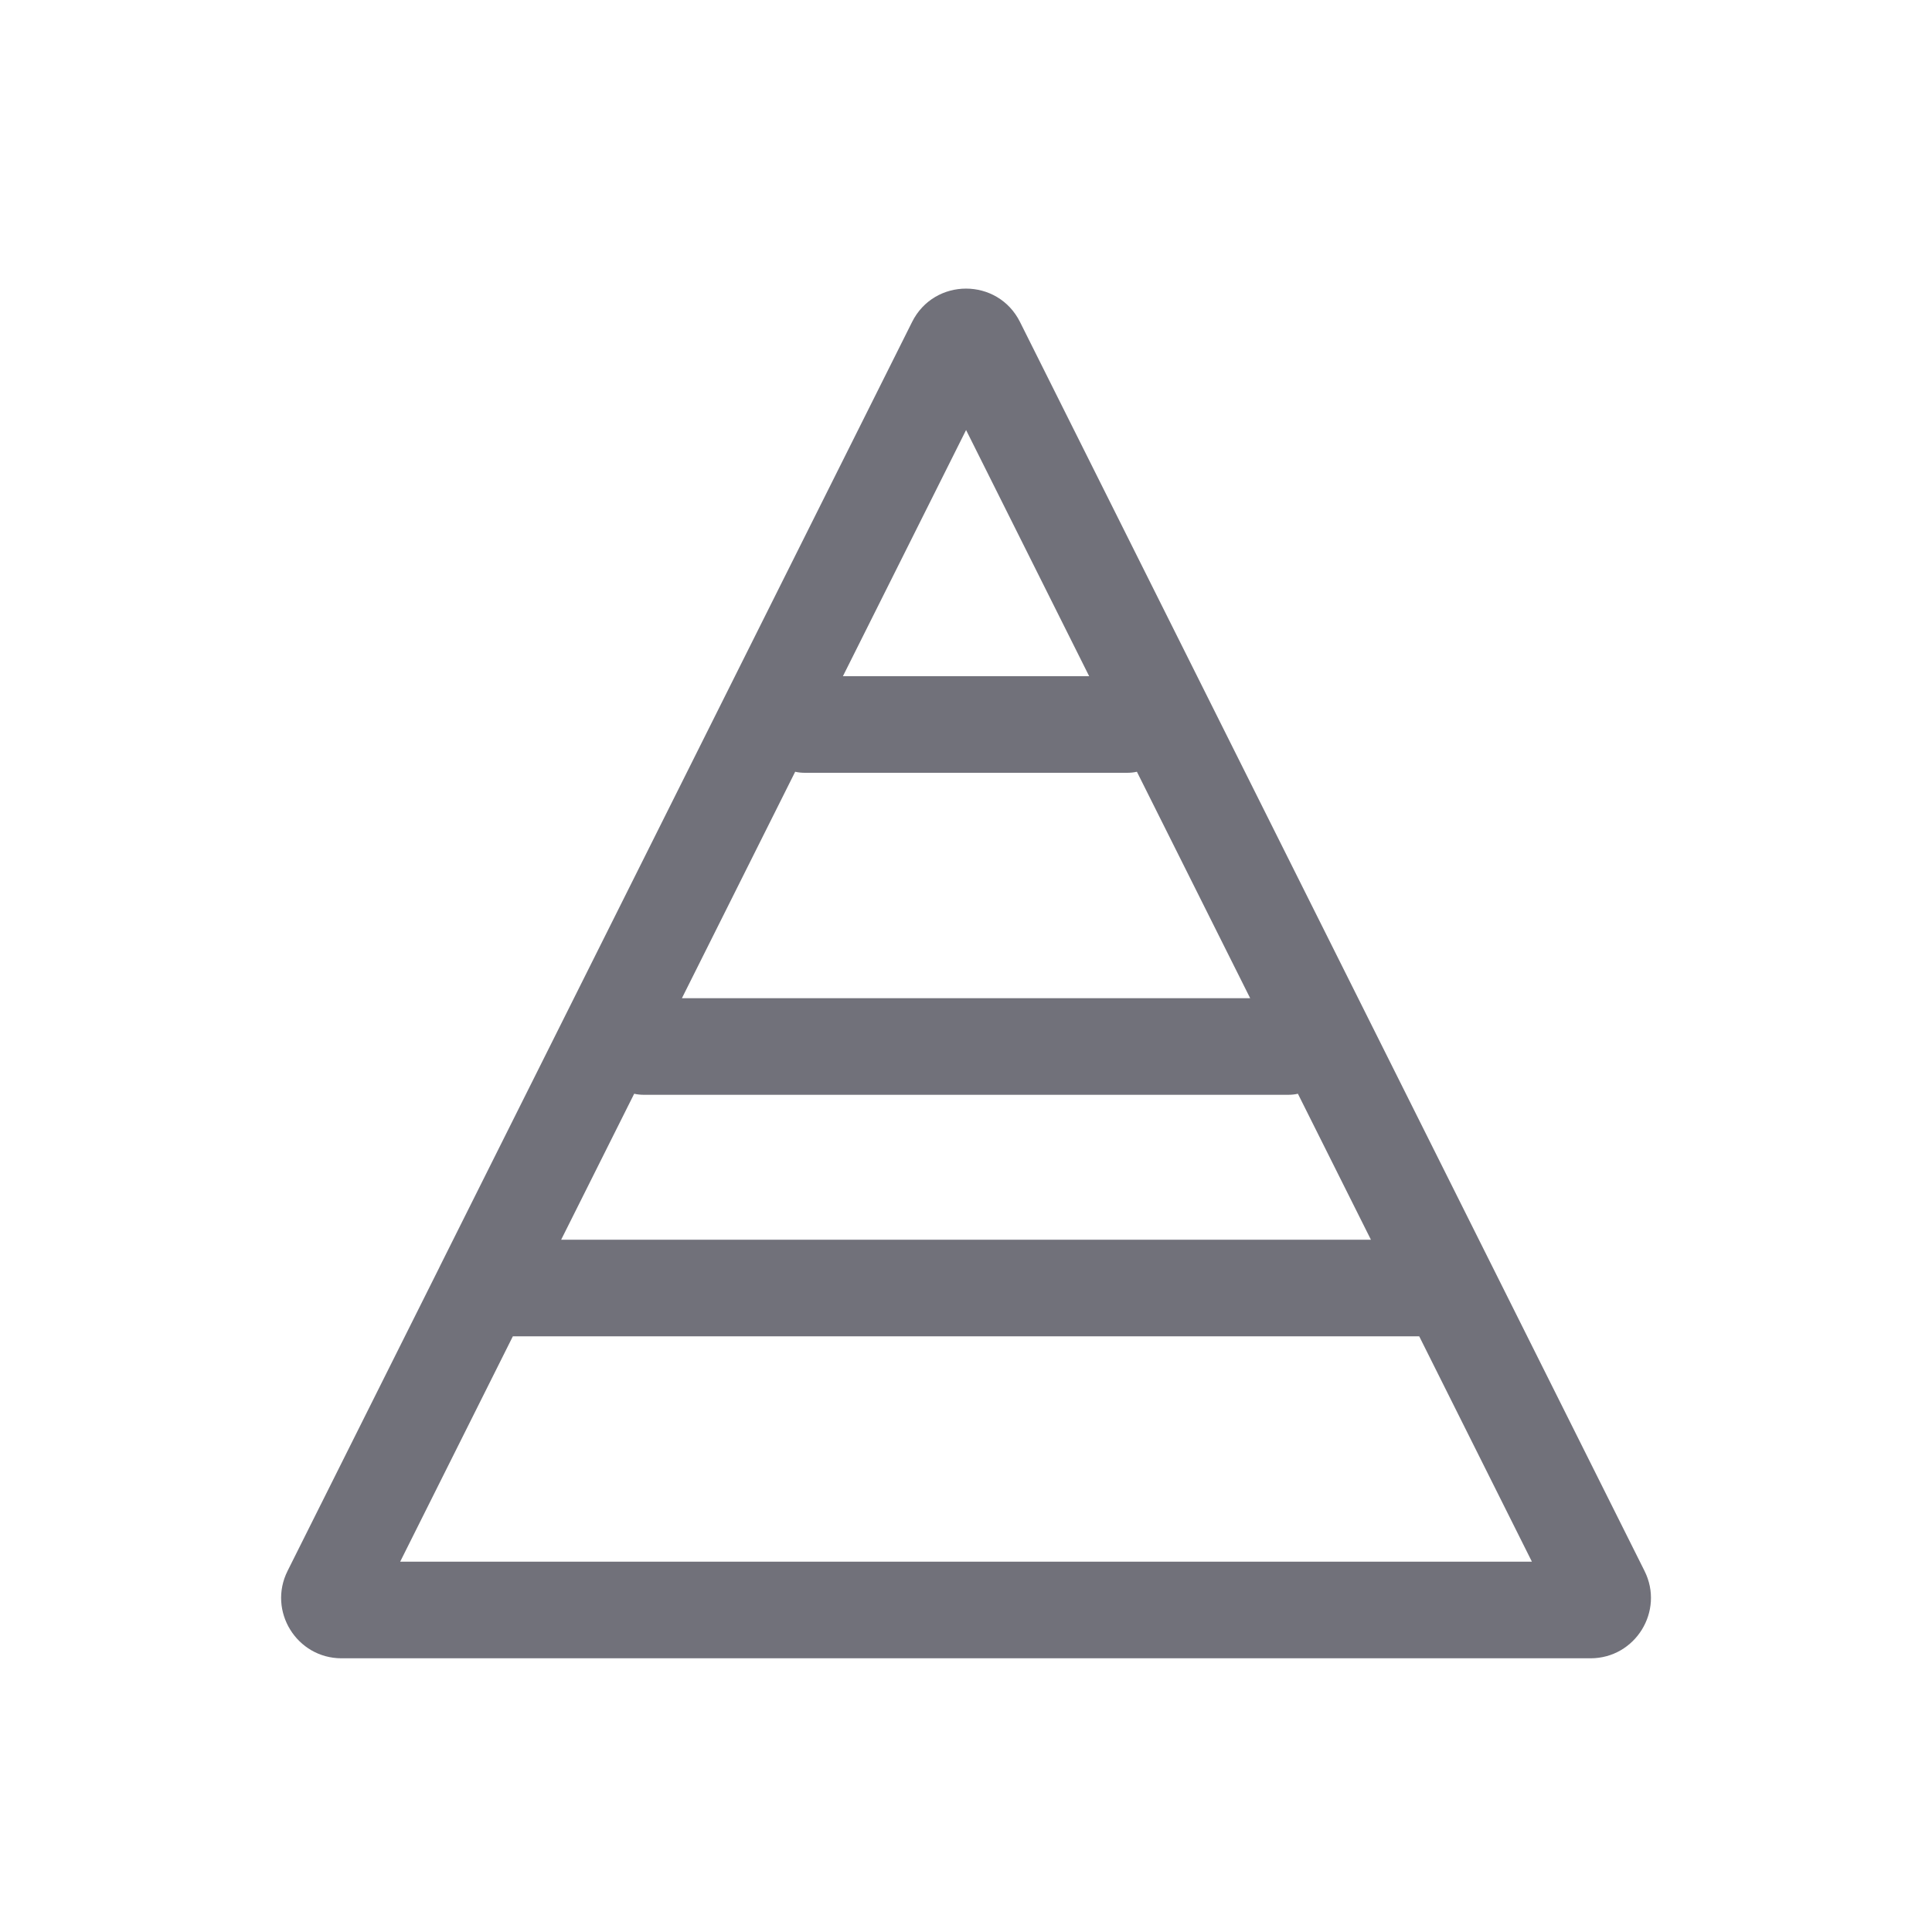 <svg width="24" height="24" viewBox="0 0 24 24" fill="none" xmlns="http://www.w3.org/2000/svg">
<path fill-rule="evenodd" clip-rule="evenodd" d="M6.971 15.4L7.878 13.587C7.917 13.596 7.958 13.6 8 13.6H16C16.043 13.6 16.084 13.596 16.123 13.587L17.03 15.4H6.971ZM14.123 9.587L15.53 12.4H8.471L9.878 9.587C9.917 9.596 9.958 9.6 10 9.6H14C14.043 9.6 14.084 9.596 14.123 9.587ZM13.53 8.4L12.001 5.342L10.471 8.4H13.53ZM5.47 15.719C5.466 15.727 5.461 15.736 5.457 15.746L3.572 19.515C3.323 20.013 3.686 20.6 4.243 20.6H19.758C20.315 20.6 20.678 20.013 20.429 19.515L18.542 15.741C18.54 15.738 18.539 15.735 18.537 15.731C18.536 15.729 18.534 15.726 18.533 15.723L12.671 4C12.395 3.447 11.606 3.447 11.33 4L5.47 15.719ZM17.63 16.6L19.03 19.4H4.971L6.371 16.6H17.63Z" fill="#71717A"/>
</svg>
